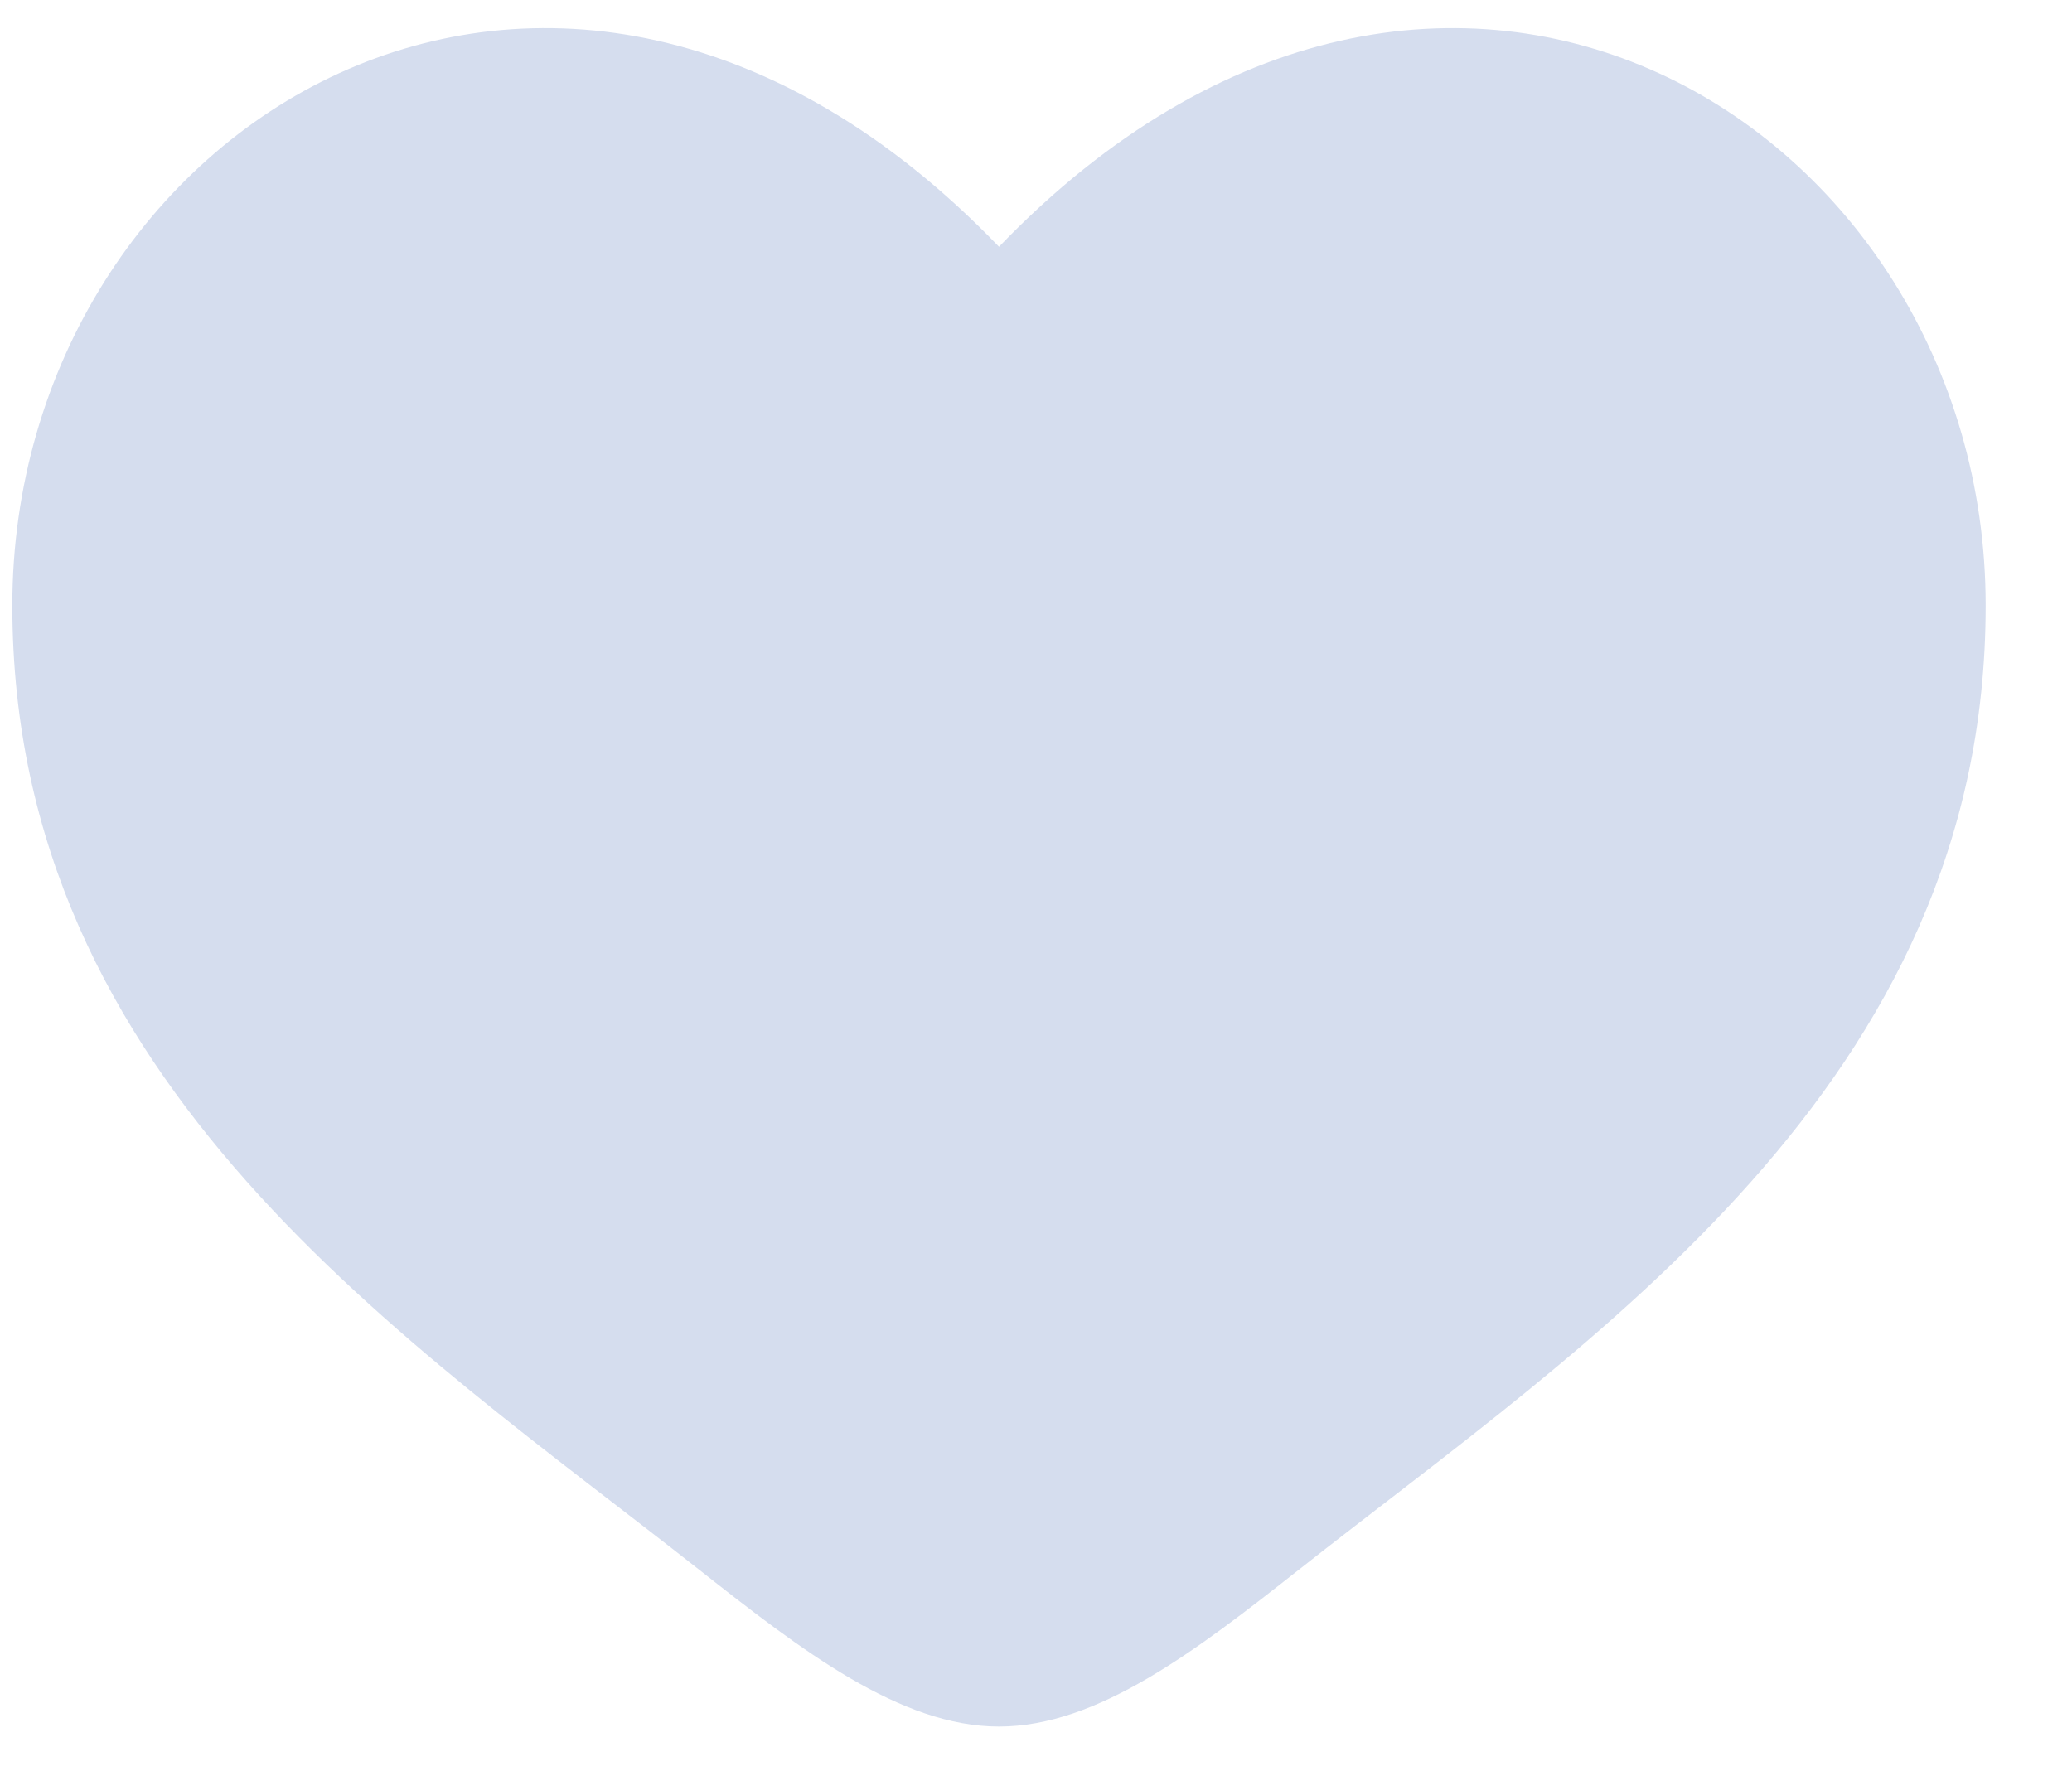 <svg width="21" height="18" viewBox="0 0 21 18" fill="none" xmlns="http://www.w3.org/2000/svg">
<path d="M0.125 6.137C0.125 11 4.144 13.591 7.087 15.911C8.125 16.729 9.125 17.5 10.125 17.5C11.125 17.5 12.125 16.729 13.163 15.911C16.106 13.591 20.125 11 20.125 6.137C20.125 1.274 14.625 -2.175 10.125 2.501C5.625 -2.175 0.125 1.274 0.125 6.137Z" fill="#D5DDEE"/>
</svg>
